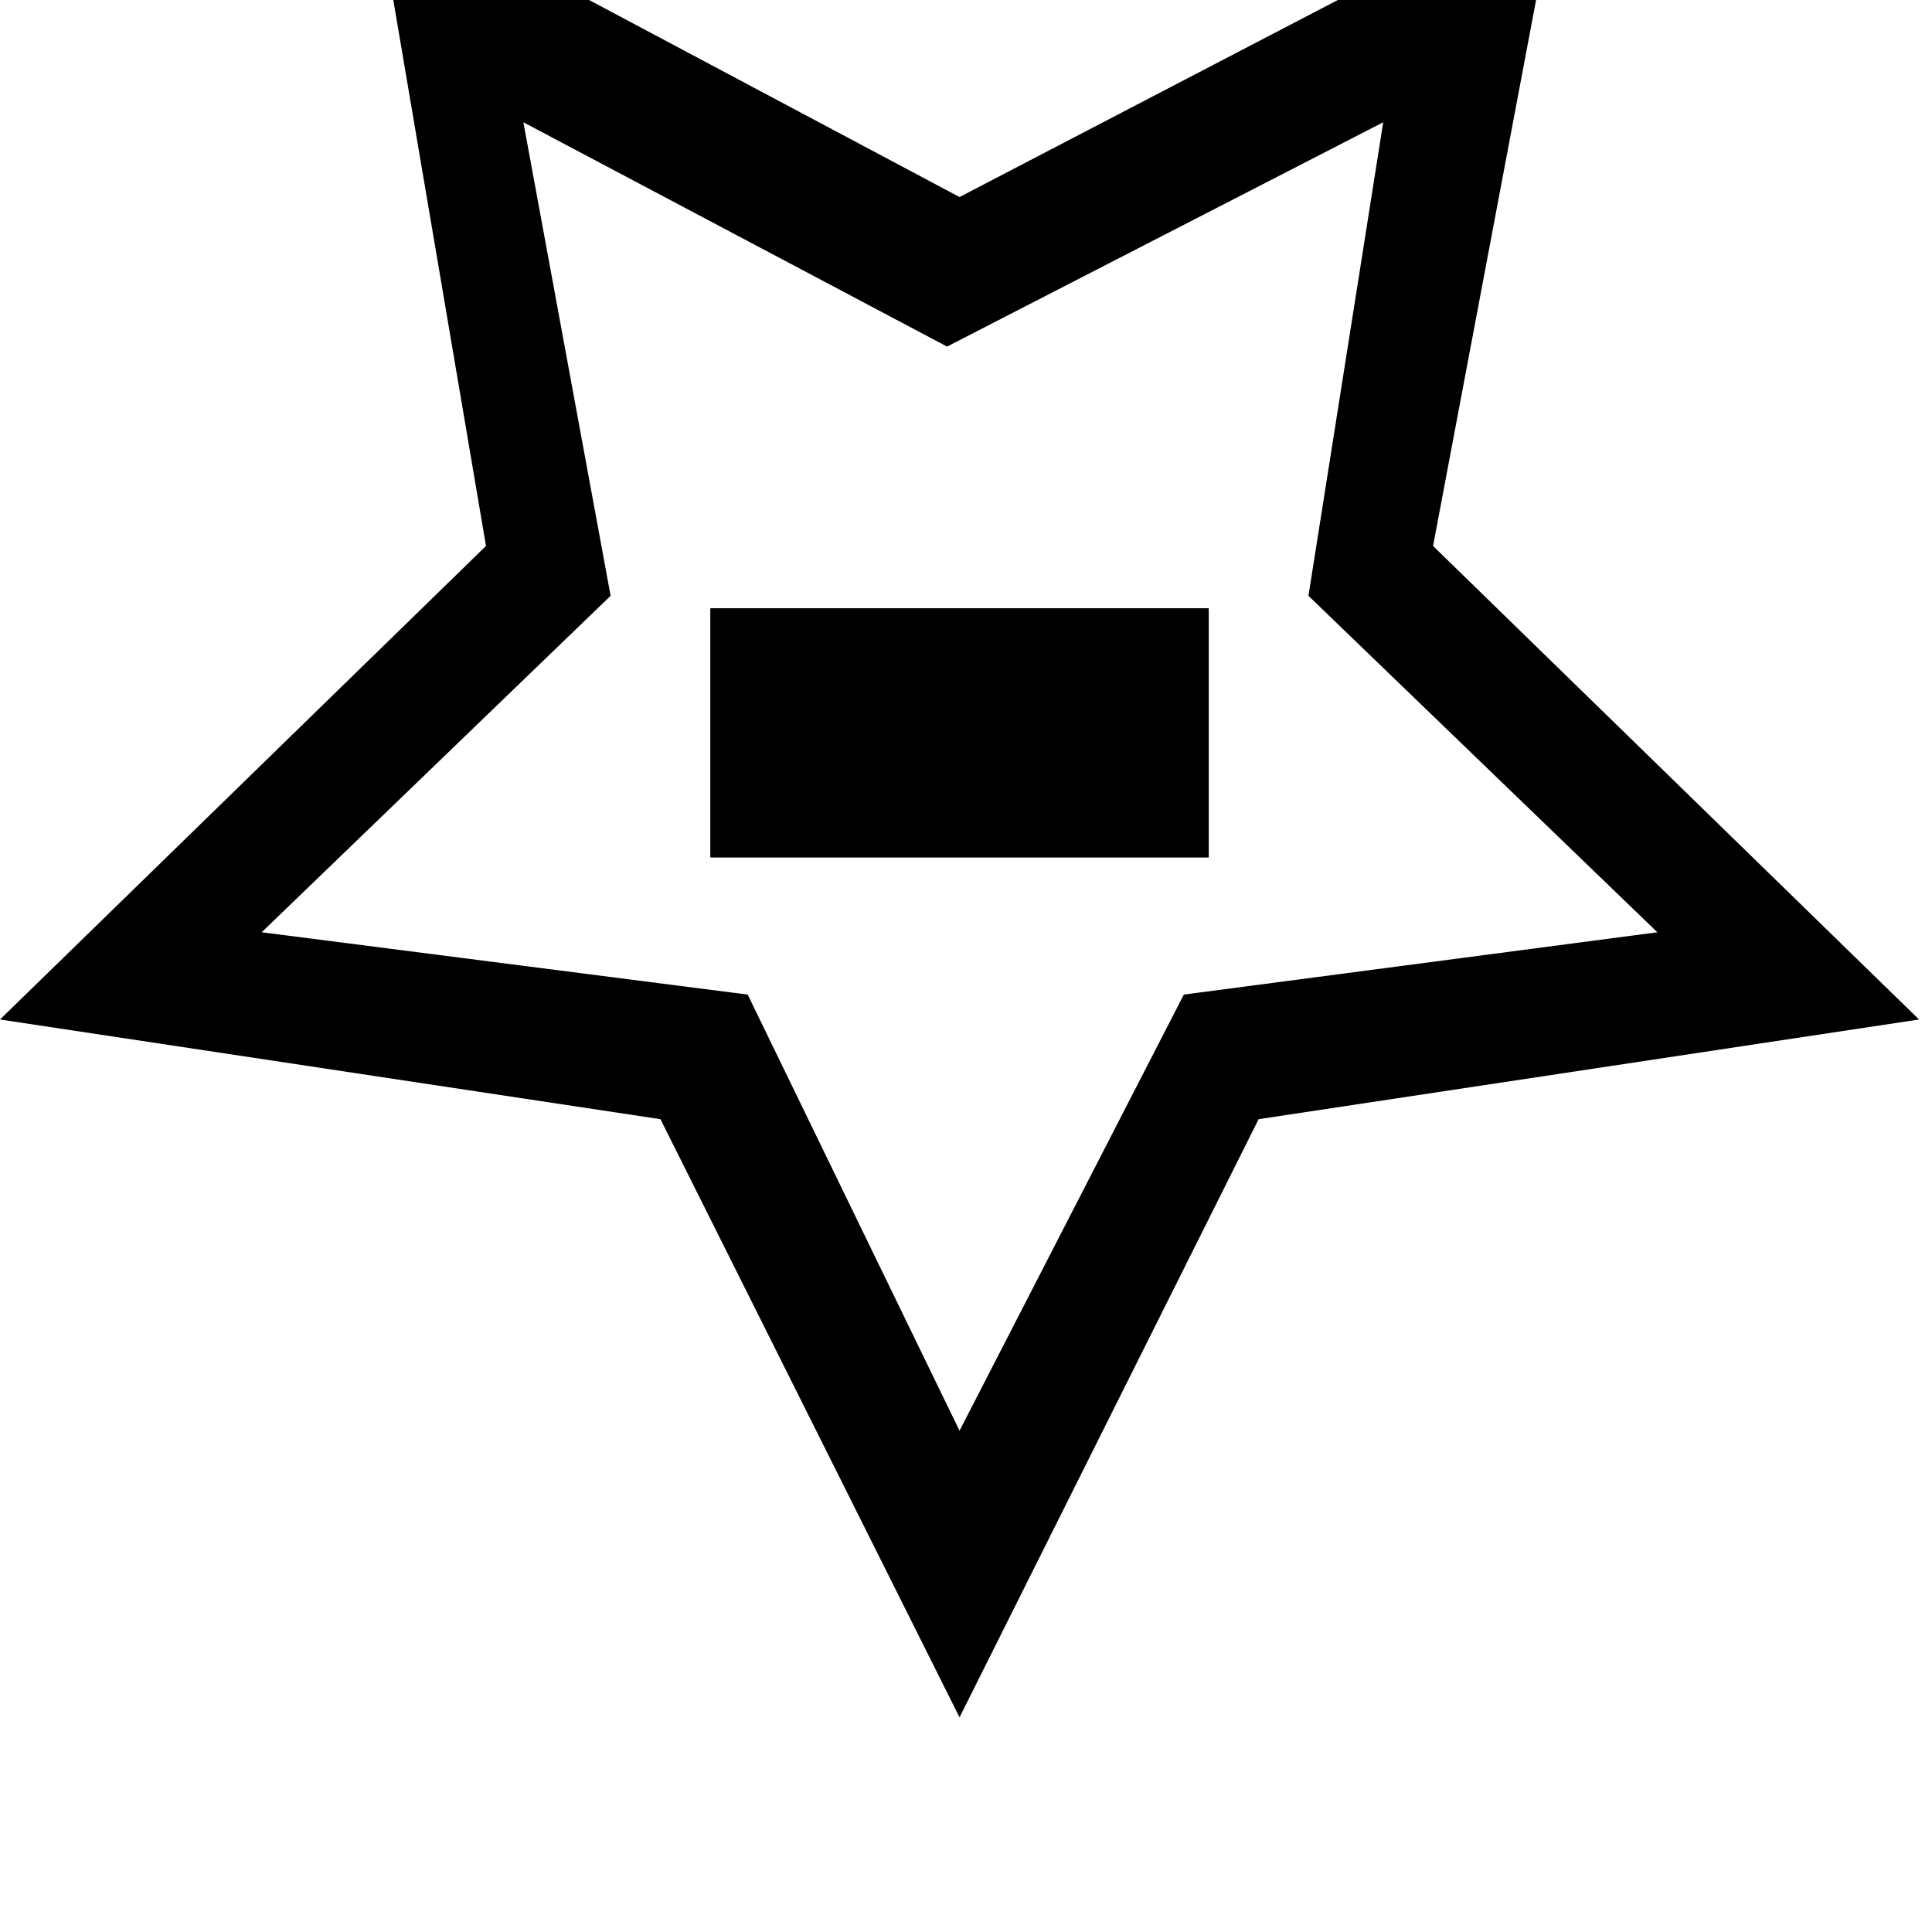 <svg xmlns="http://www.w3.org/2000/svg" width="1080" height="1080" viewBox="0 0 1080 1080">
    <path d="M870.748-64l-334.367 174.15-327.401-174.15 62.694 369.197-271.673 264.707 369.197 55.728 167.184 334.367 167.184-334.367 369.197-55.728-271.673-264.707 69.66-369.197zM146.286 521.143l195.048-188.082-48.762-264.707 236.844 125.388 243.81-125.388-41.796 264.707 195.048 188.082-264.707 34.83-125.388 243.81-118.422-243.81-271.673-34.83zM397.061 479.347h278.639v-139.32h-278.639v139.32z"></path>
</svg>